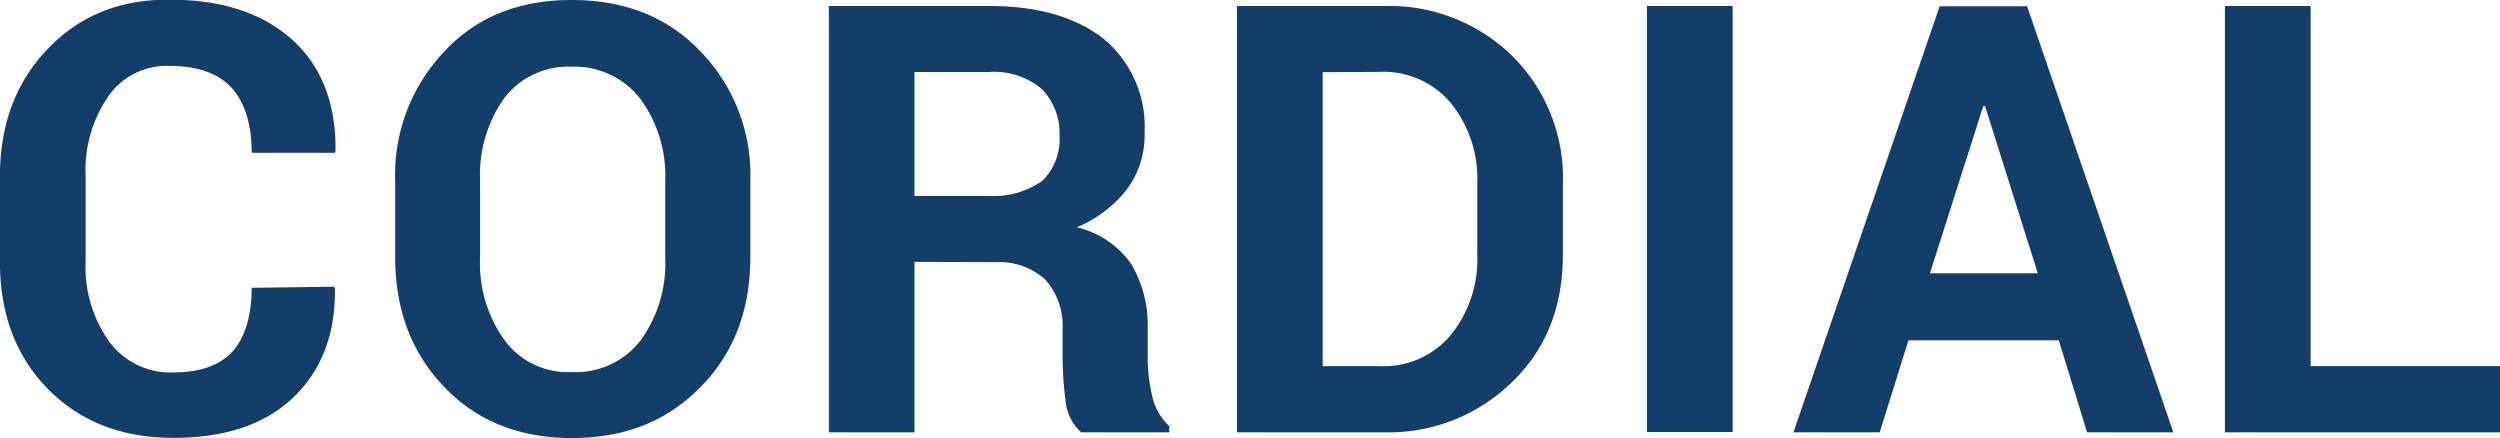 <svg id="Cordial" xmlns="http://www.w3.org/2000/svg" viewBox="0 0 274.75 48.14"><defs><style>.cls-1{fill:#133e69;}</style></defs><path class="cls-1" d="M80.48,66l.07.2c.06,5-1.45,9-4.61,12s-7.57,4.41-13.17,4.41S52.56,80.85,49,77.23s-5.27-8.3-5.27-14V53.92c0-5.67,1.71-10.34,5.2-14s7.84-5.47,13.37-5.47c5.79,0,10.27,1.45,13.56,4.41S80.68,46,80.61,51.09l-.06.19H71.4q0-4.64-2.18-7.11c-1.51-1.65-3.82-2.44-6.91-2.44a7.8,7.8,0,0,0-6.72,3.43,14.28,14.28,0,0,0-2.44,8.69V63.2A14.13,14.13,0,0,0,55.72,72a8.33,8.33,0,0,0,7.05,3.42c3,0,5.14-.79,6.52-2.3s2.11-4,2.11-7Z" transform="translate(-43.74 -34.49)"/><path class="cls-1" d="M126.2,62.74c0,5.8-1.78,10.54-5.47,14.29s-8.29,5.6-14.16,5.6c-5.72,0-10.4-1.85-14-5.6s-5.4-8.49-5.4-14.29V54.38a19.66,19.66,0,0,1,5.4-14.23c3.55-3.82,8.23-5.66,14-5.66s10.54,1.84,14.16,5.66a19.43,19.43,0,0,1,5.47,14.23Zm-9.35-8.43a14.26,14.26,0,0,0-2.77-9,9.13,9.13,0,0,0-7.51-3.49,8.86,8.86,0,0,0-7.44,3.49,14.56,14.56,0,0,0-2.63,9v8.5a14.45,14.45,0,0,0,2.7,9.08,8.62,8.62,0,0,0,7.37,3.49,9,9,0,0,0,7.58-3.49,14.45,14.45,0,0,0,2.7-9.08Z" transform="translate(-43.74 -34.49)"/><path class="cls-1" d="M144.24,63.27V82h-9.41V35.15h17.65c5.4,0,9.54,1.25,12.57,3.62A12.52,12.52,0,0,1,169.53,49a10,10,0,0,1-1.91,6.25,13.63,13.63,0,0,1-5.53,4.22,10.12,10.12,0,0,1,6,4.08,13.13,13.13,0,0,1,1.78,7V74a18.81,18.81,0,0,0,.53,4.15,6.22,6.22,0,0,0,1.84,3.16V82h-9.68a5.26,5.26,0,0,1-1.71-3.42,38.58,38.58,0,0,1-.33-4.61v-3.3a7.65,7.65,0,0,0-1.91-5.46,7.52,7.52,0,0,0-5.4-1.91Zm0-7.25h8.1a9.38,9.38,0,0,0,5.93-1.64,6.37,6.37,0,0,0,1.91-5,6.92,6.92,0,0,0-1.91-5.07,8.09,8.09,0,0,0-5.79-1.91h-8.24Z" transform="translate(-43.74 -34.49)"/><path class="cls-1" d="M179.68,82V35.15h16.13a19.38,19.38,0,0,1,14.1,5.46,18.88,18.88,0,0,1,5.59,14.1v7.77c0,5.73-1.84,10.4-5.59,14A19.35,19.35,0,0,1,195.81,82Zm9.42-39.58V74.73h6.19a9.66,9.66,0,0,0,7.9-3.43,13.24,13.24,0,0,0,2.9-8.89V54.64a13.18,13.18,0,0,0-2.9-8.82,9.66,9.66,0,0,0-7.9-3.43Z" transform="translate(-43.74 -34.49)"/><rect class="cls-1" x="181" y="0.66" width="9.42" height="46.82"/><path class="cls-1" d="M270,71.89H253.48L250.32,82h-9.48l16.07-46.82h9.61L282.59,82h-9.48Zm-14.16-7.37h11.85l-5.79-18.37h-.2Z" transform="translate(-43.74 -34.49)"/><path class="cls-1" d="M297.68,74.73h20.81V82H288.26V35.15h9.42Z" transform="translate(-43.74 -34.49)"/></svg>